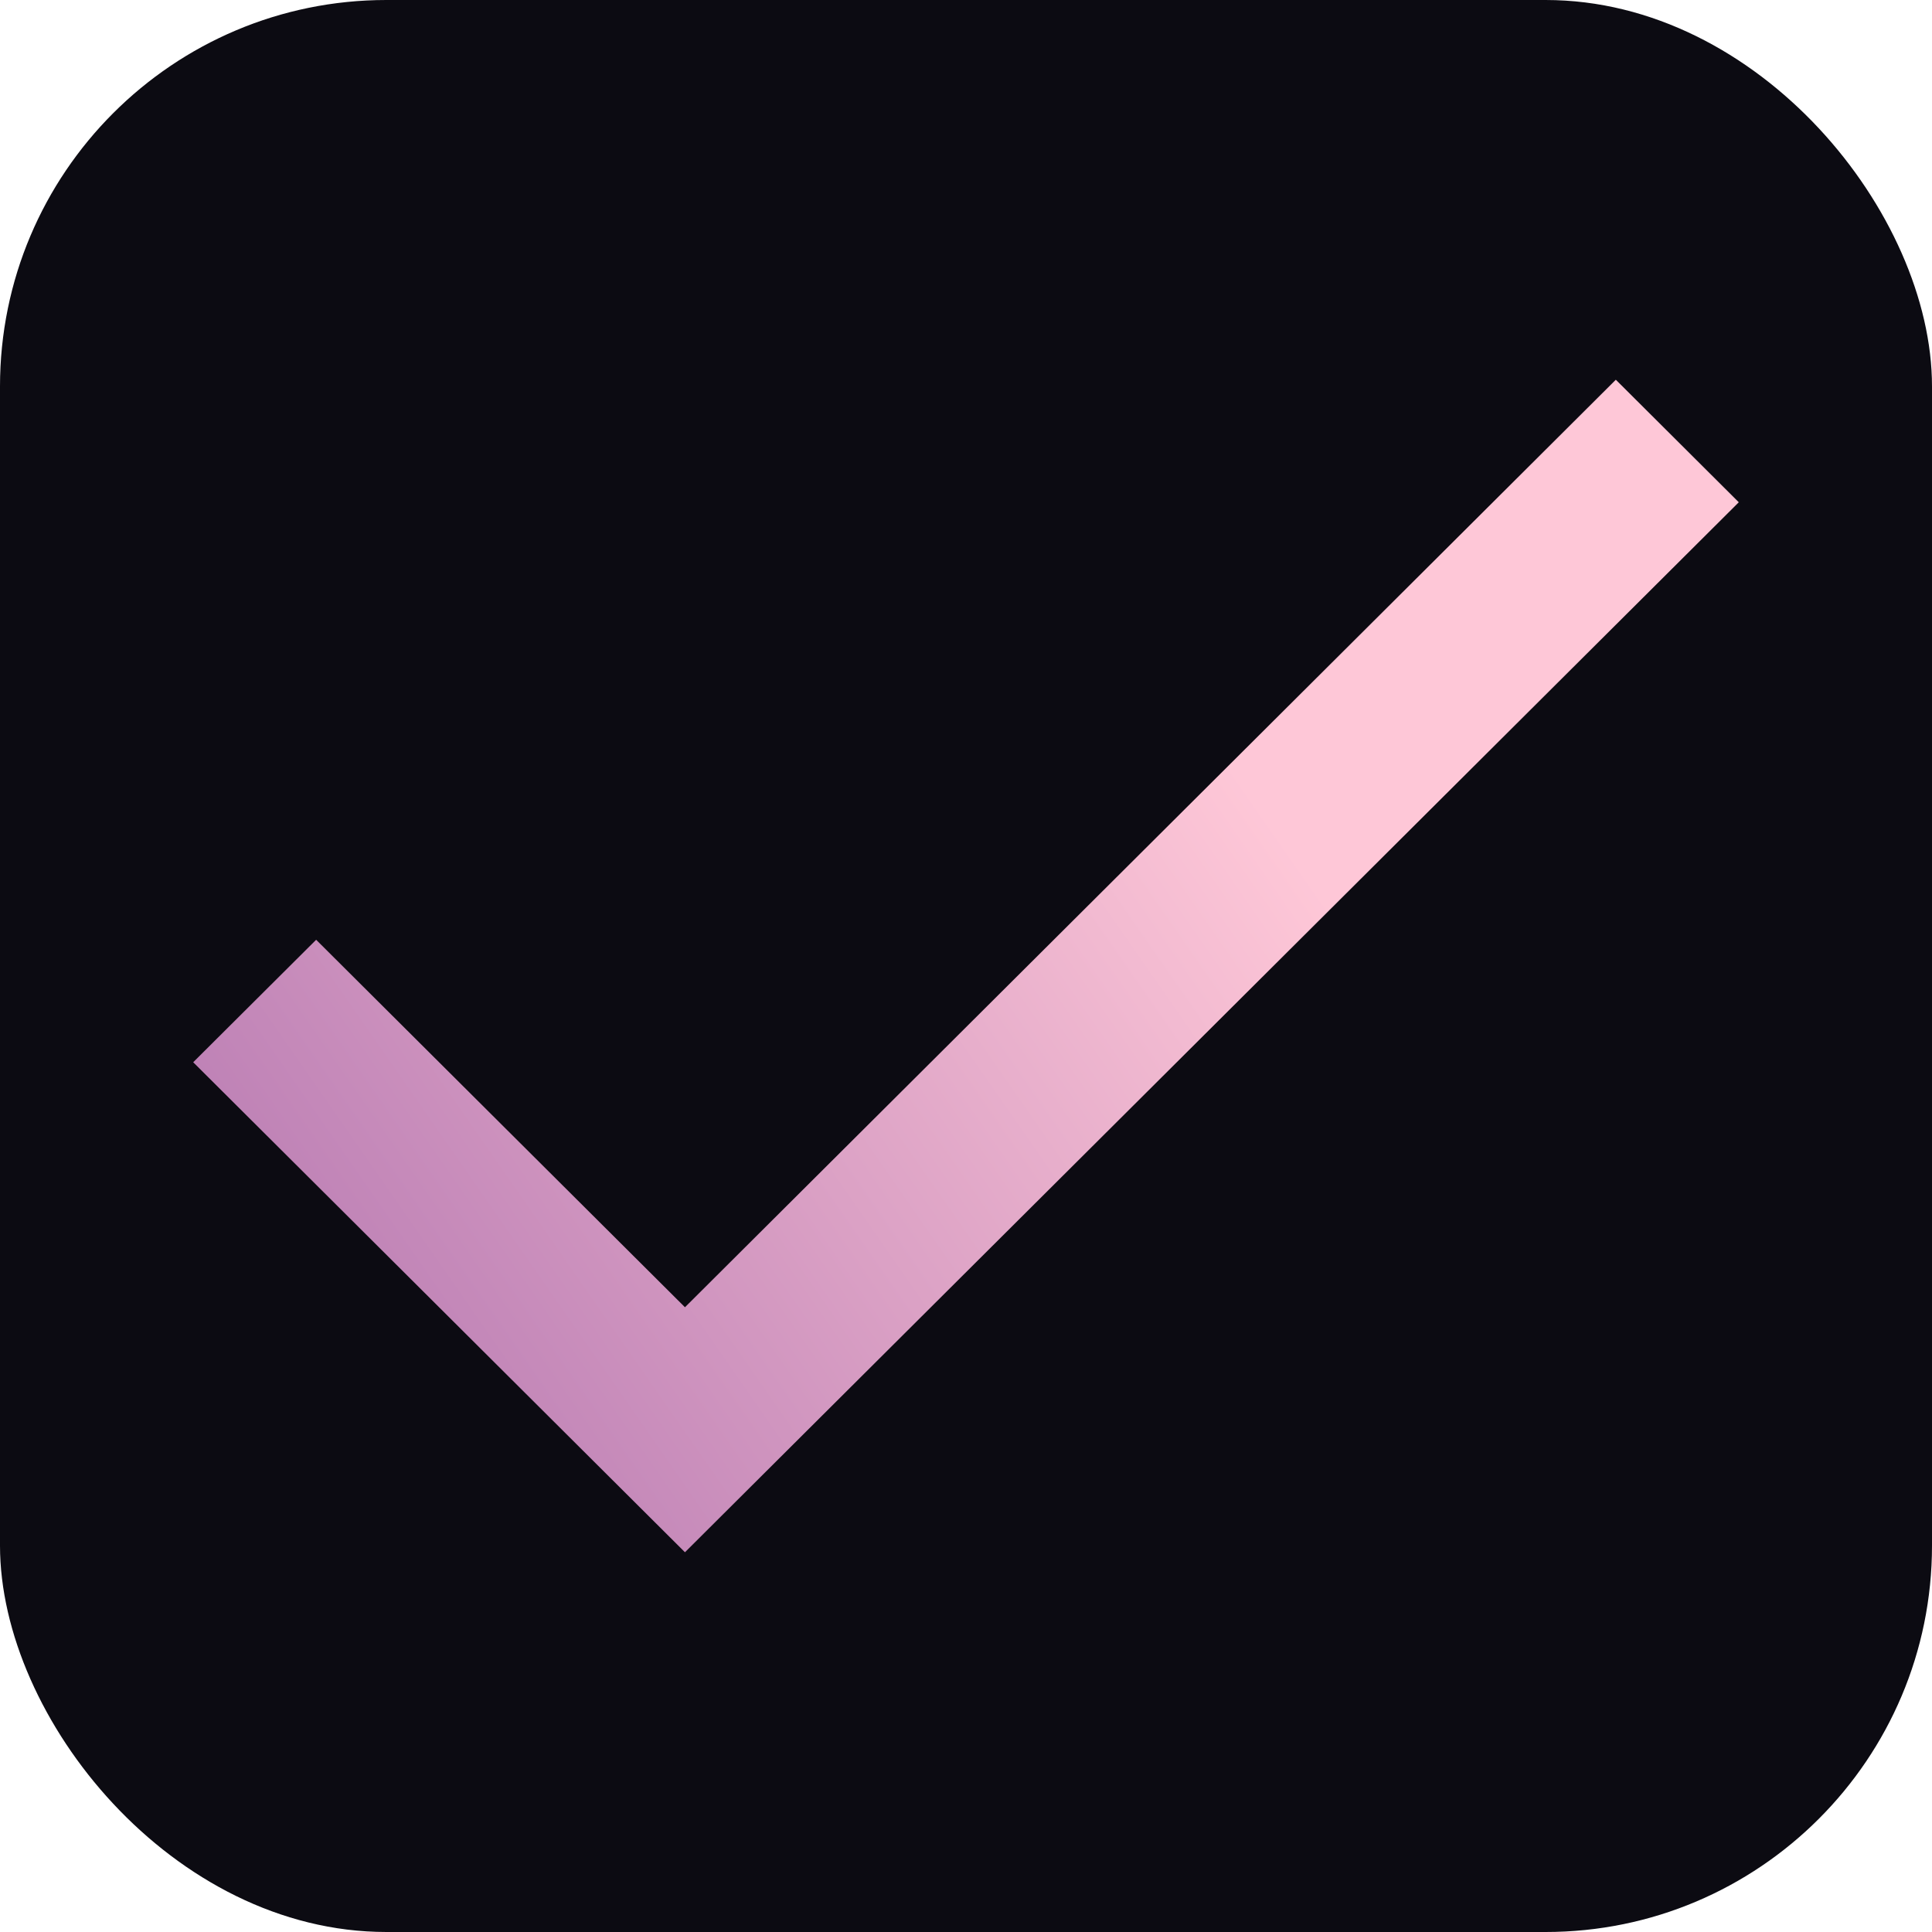 <svg xmlns="http://www.w3.org/2000/svg" version="1.1" xmlns:xlink="http://www.w3.org/1999/xlink" xmlns:svgjs="http://svgjs.com/svgjs" width="1000" height="1000"><rect width="1000" height="1000" rx="200" ry="200" fill="#0c0b12"></rect><g transform="matrix(27.586,0,0,27.586,100,196.552)"><svg xmlns="http://www.w3.org/2000/svg" version="1.1" xmlns:xlink="http://www.w3.org/1999/xlink" xmlns:svgjs="http://svgjs.com/svgjs" width="29" height="22"><svg width="29" height="22" viewBox="0 0 29 22" fill="none" xmlns="http://www.w3.org/2000/svg">
<path d="M9.227 17.403L2.307 10.508L0 12.806L9.227 22L29 2.299L26.693 0L9.227 17.403Z" fill="url(#paint0_linear_1050_2)"></path>
<defs>
<linearGradient id="paint0_linear_1050_2" x1="14.5" y1="-2.10015e-06" x2="-54.5" y2="48" gradientUnits="userSpaceOnUse">
<stop stop-color="#FEC7D7"></stop>
<stop offset="0.378" stop-color="#9656A1"></stop>
<stop offset="0.677" stop-color="#FEC7D7"></stop>
<stop offset="1" stop-color="#9656A1"></stop>
</linearGradient>
</defs>
</svg></svg></g></svg>
